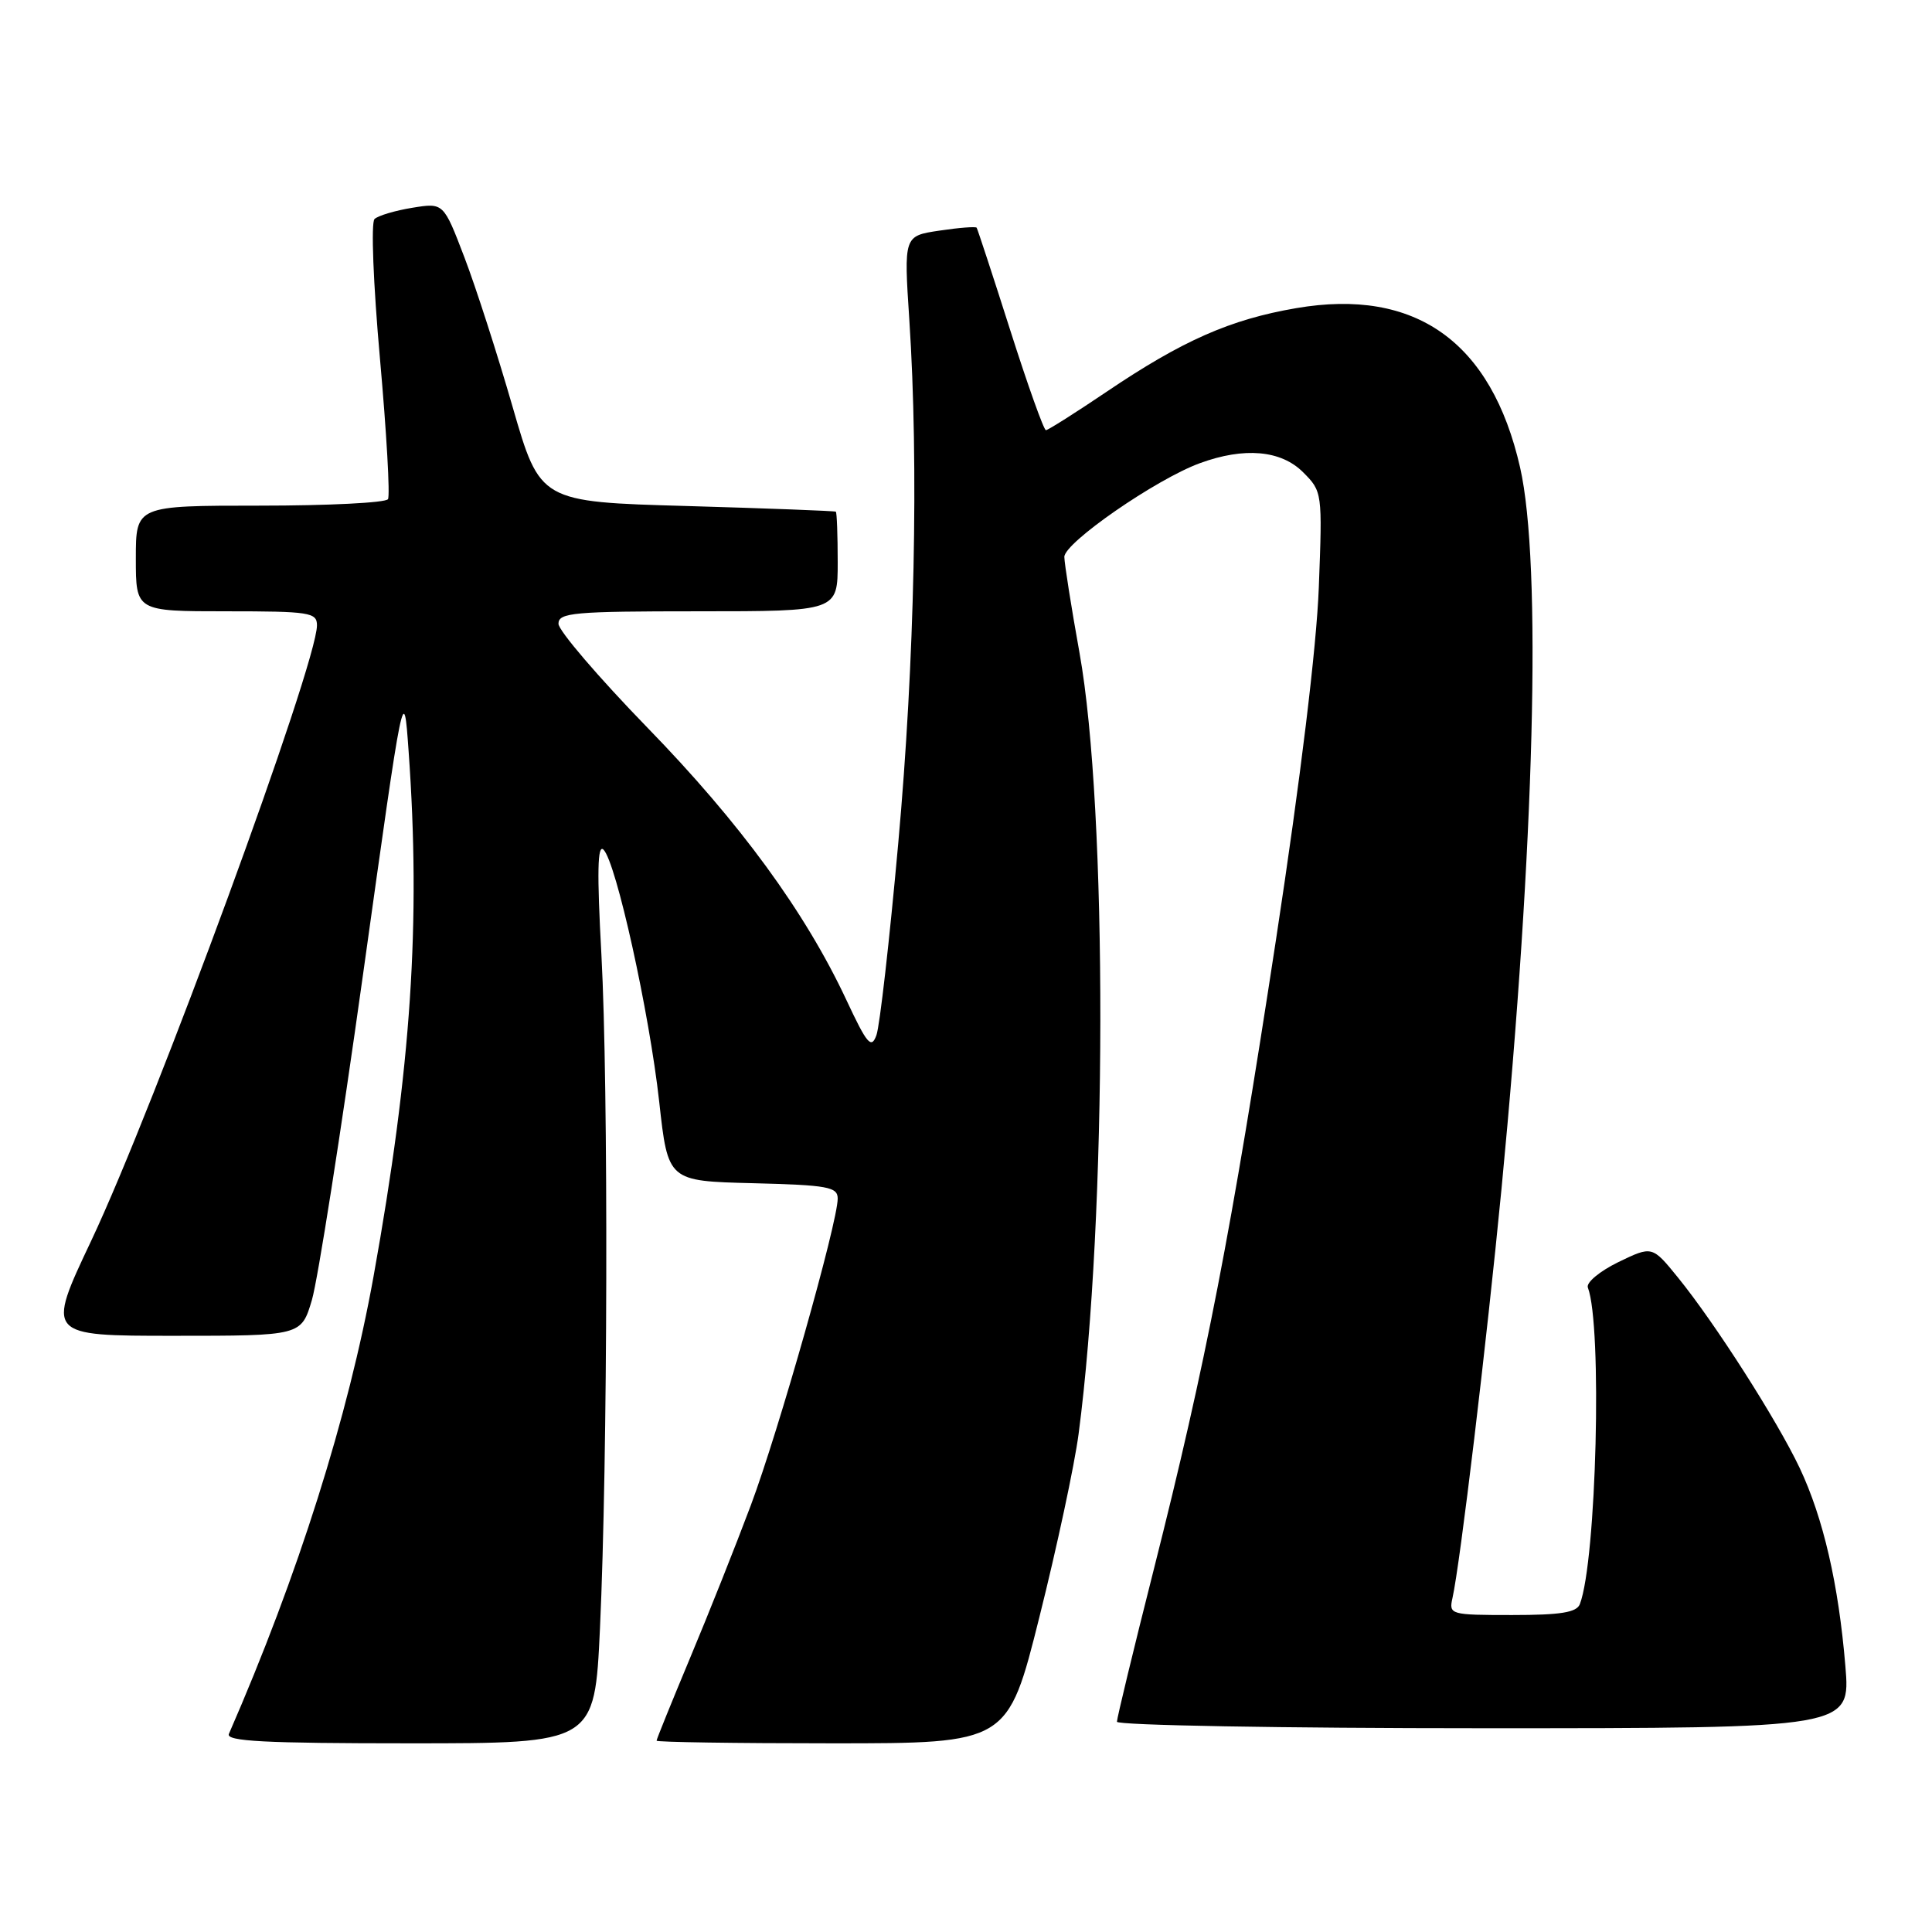 <?xml version="1.0" encoding="UTF-8" standalone="no"?>
<!DOCTYPE svg PUBLIC "-//W3C//DTD SVG 1.1//EN" "http://www.w3.org/Graphics/SVG/1.1/DTD/svg11.dtd" >
<svg xmlns="http://www.w3.org/2000/svg" xmlns:xlink="http://www.w3.org/1999/xlink" version="1.1" viewBox="0 0 256 256">
 <g >
 <path fill="currentColor"
d=" M 79.50 215.75 C 80.53 193.63 80.63 143.91 79.69 126.50 C 79.09 115.56 79.17 111.79 79.97 112.59 C 81.64 114.24 86.04 134.15 87.35 146.00 C 88.51 156.50 88.51 156.50 99.76 156.78 C 109.69 157.03 111.00 157.27 111.00 158.82 C 111.00 161.99 103.17 189.64 99.48 199.48 C 97.49 204.79 93.87 213.89 91.43 219.71 C 89.00 225.53 87.00 230.45 87.00 230.65 C 87.00 230.84 97.47 231.00 110.27 231.00 C 133.54 231.00 133.54 231.00 137.73 214.25 C 140.04 205.04 142.38 194.12 142.92 190.00 C 146.71 161.27 146.77 107.25 143.04 86.50 C 141.95 80.45 141.05 74.73 141.03 73.80 C 141.00 71.93 153.19 63.49 159.00 61.37 C 164.87 59.22 169.74 59.65 172.66 62.57 C 175.21 65.12 175.23 65.25 174.75 77.82 C 174.45 85.76 172.33 103.17 169.09 124.42 C 163.15 163.28 159.80 180.57 152.90 207.89 C 150.20 218.55 148.00 227.67 148.00 228.14 C 148.00 228.61 169.87 229.00 196.60 229.00 C 245.21 229.00 245.21 229.00 244.52 220.75 C 243.62 209.91 241.59 201.12 238.46 194.50 C 235.48 188.21 227.24 175.31 222.34 169.28 C 218.92 165.07 218.92 165.07 214.43 167.24 C 211.96 168.45 210.15 169.95 210.40 170.61 C 212.33 175.63 211.54 206.82 209.34 212.55 C 208.92 213.66 206.80 214.00 200.37 214.00 C 192.17 214.00 191.97 213.94 192.46 211.75 C 193.48 207.21 196.98 177.92 198.96 157.50 C 203.35 111.92 204.31 74.67 201.42 61.94 C 197.63 45.29 187.57 38.12 171.76 40.83 C 163.01 42.33 156.71 45.11 146.66 51.89 C 142.50 54.70 138.86 57.00 138.59 57.00 C 138.31 57.00 136.18 51.04 133.86 43.75 C 131.54 36.46 129.53 30.35 129.41 30.17 C 129.28 30.00 127.06 30.17 124.47 30.56 C 119.76 31.26 119.76 31.26 120.49 42.38 C 121.75 61.57 121.20 87.64 119.02 111.76 C 117.87 124.55 116.57 135.98 116.13 137.17 C 115.45 139.03 114.90 138.38 112.13 132.46 C 106.68 120.83 98.06 109.03 85.77 96.40 C 79.30 89.74 74.00 83.55 74.00 82.65 C 74.00 81.18 76.00 81.00 92.50 81.00 C 111.00 81.00 111.00 81.00 111.00 74.50 C 111.00 70.92 110.89 67.91 110.75 67.80 C 110.61 67.70 101.74 67.36 91.03 67.05 C 71.56 66.50 71.56 66.50 67.92 53.90 C 65.92 46.97 63.05 38.05 61.53 34.08 C 58.77 26.86 58.77 26.86 54.64 27.53 C 52.36 27.90 50.11 28.57 49.63 29.02 C 49.14 29.48 49.46 37.58 50.35 47.56 C 51.22 57.31 51.70 65.67 51.41 66.14 C 51.12 66.62 43.48 67.00 34.44 67.00 C 18.00 67.00 18.00 67.00 18.00 74.00 C 18.00 81.00 18.00 81.00 30.00 81.00 C 41.03 81.00 42.00 81.15 42.00 82.86 C 42.00 88.02 20.55 146.50 12.08 164.42 C 6.13 177.00 6.13 177.00 23.03 177.00 C 39.92 177.00 39.92 177.00 41.33 172.25 C 42.10 169.64 45.16 150.18 48.12 129.00 C 53.50 90.50 53.50 90.50 54.14 99.50 C 55.77 122.23 54.49 141.40 49.50 169.11 C 46.15 187.70 39.52 208.69 30.33 229.75 C 29.90 230.73 35.06 231.00 54.29 231.00 C 78.79 231.00 78.79 231.00 79.50 215.75 Z "/>
</g>
</svg>
